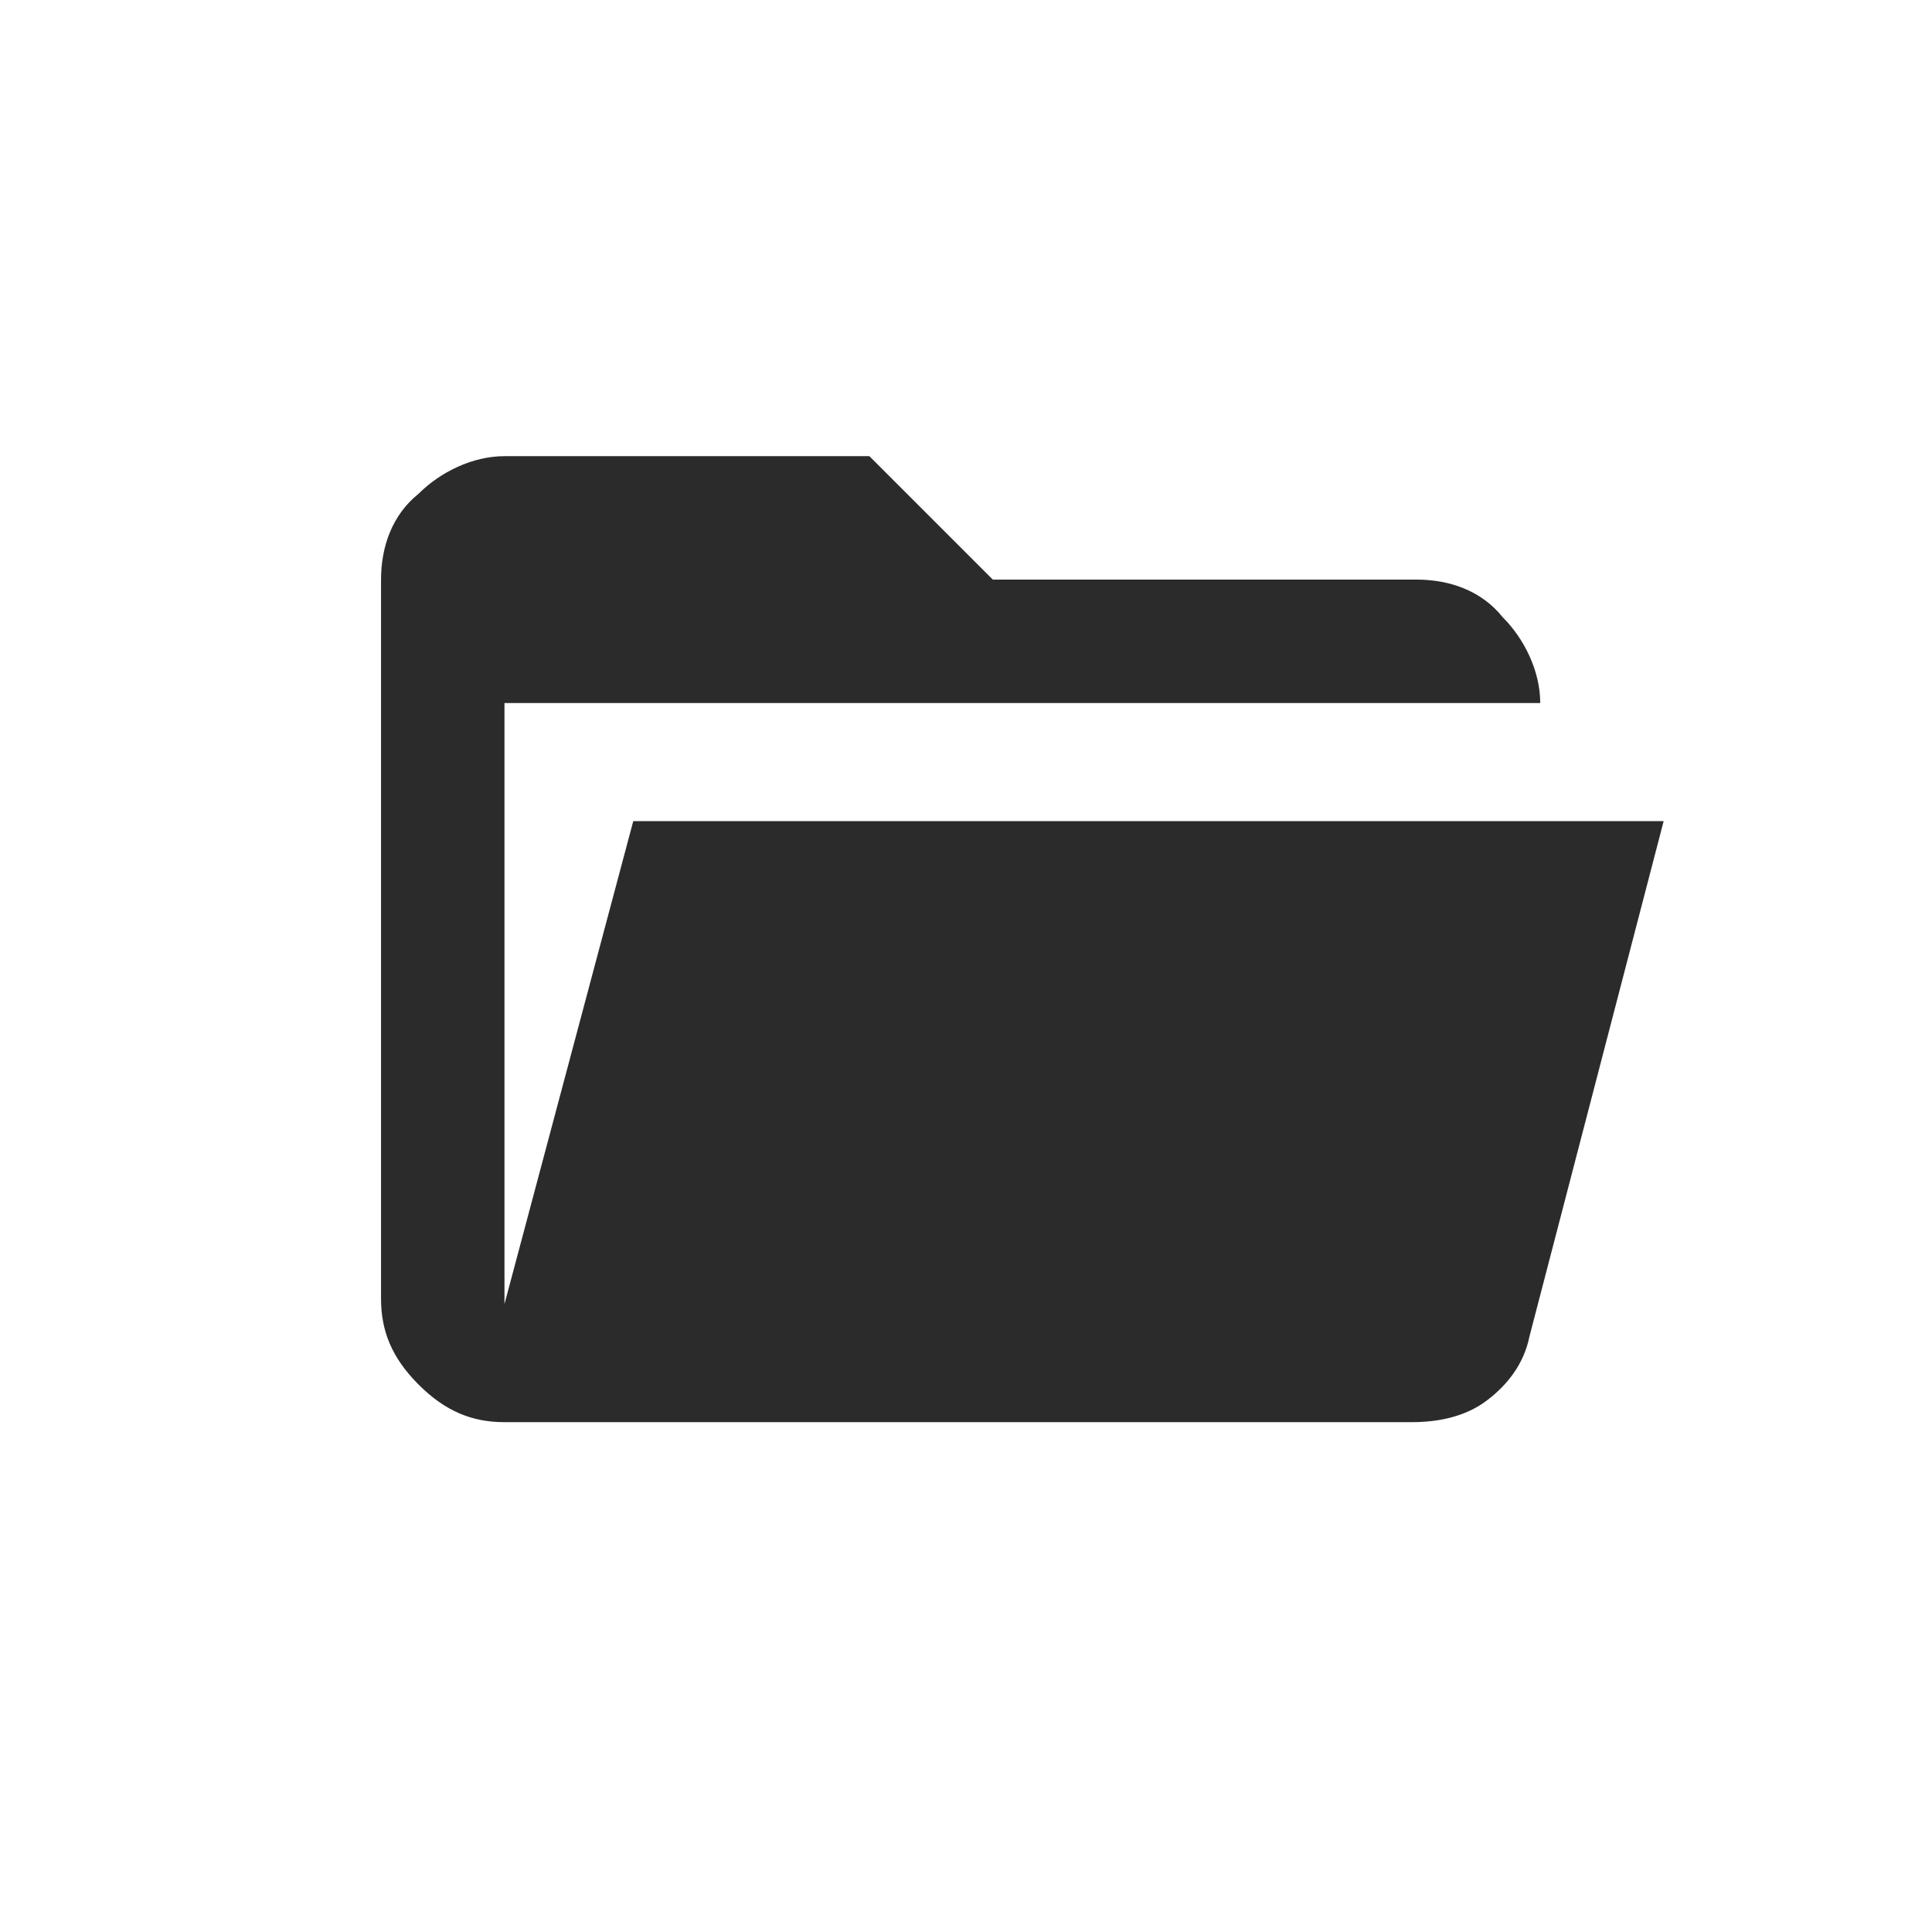 <?xml version="1.0" encoding="utf-8"?>
<!-- Generator: Adobe Illustrator 23.0.3, SVG Export Plug-In . SVG Version: 6.00 Build 0)  -->
<svg version="1.1" id="Layer_1" xmlns="http://www.w3.org/2000/svg" xmlns:xlink="http://www.w3.org/1999/xlink" x="0px" y="0px"
	 viewBox="0 0 36 36" style="enable-background:new 0 0 36 36;" xml:space="preserve">
<style type="text/css">
	.st0{fill:#2B2B2B;}
</style>
<g>
	<path class="st0" d="M26.3,26.5H9.4c-0.6,0-1.1-0.2-1.6-0.7s-0.7-1-0.7-1.6V10.8c0-0.6,0.2-1.2,0.7-1.6c0.4-0.4,1-0.7,1.6-0.7h6.8
		l2.3,2.3h7.9c0.6,0,1.2,0.2,1.6,0.7c0.4,0.4,0.7,1,0.7,1.6H9.4v11.2l2.4-9H31l-2.5,9.6c-0.1,0.5-0.4,0.9-0.8,1.2
		S26.8,26.5,26.3,26.5z"/>
</g>
</svg>
